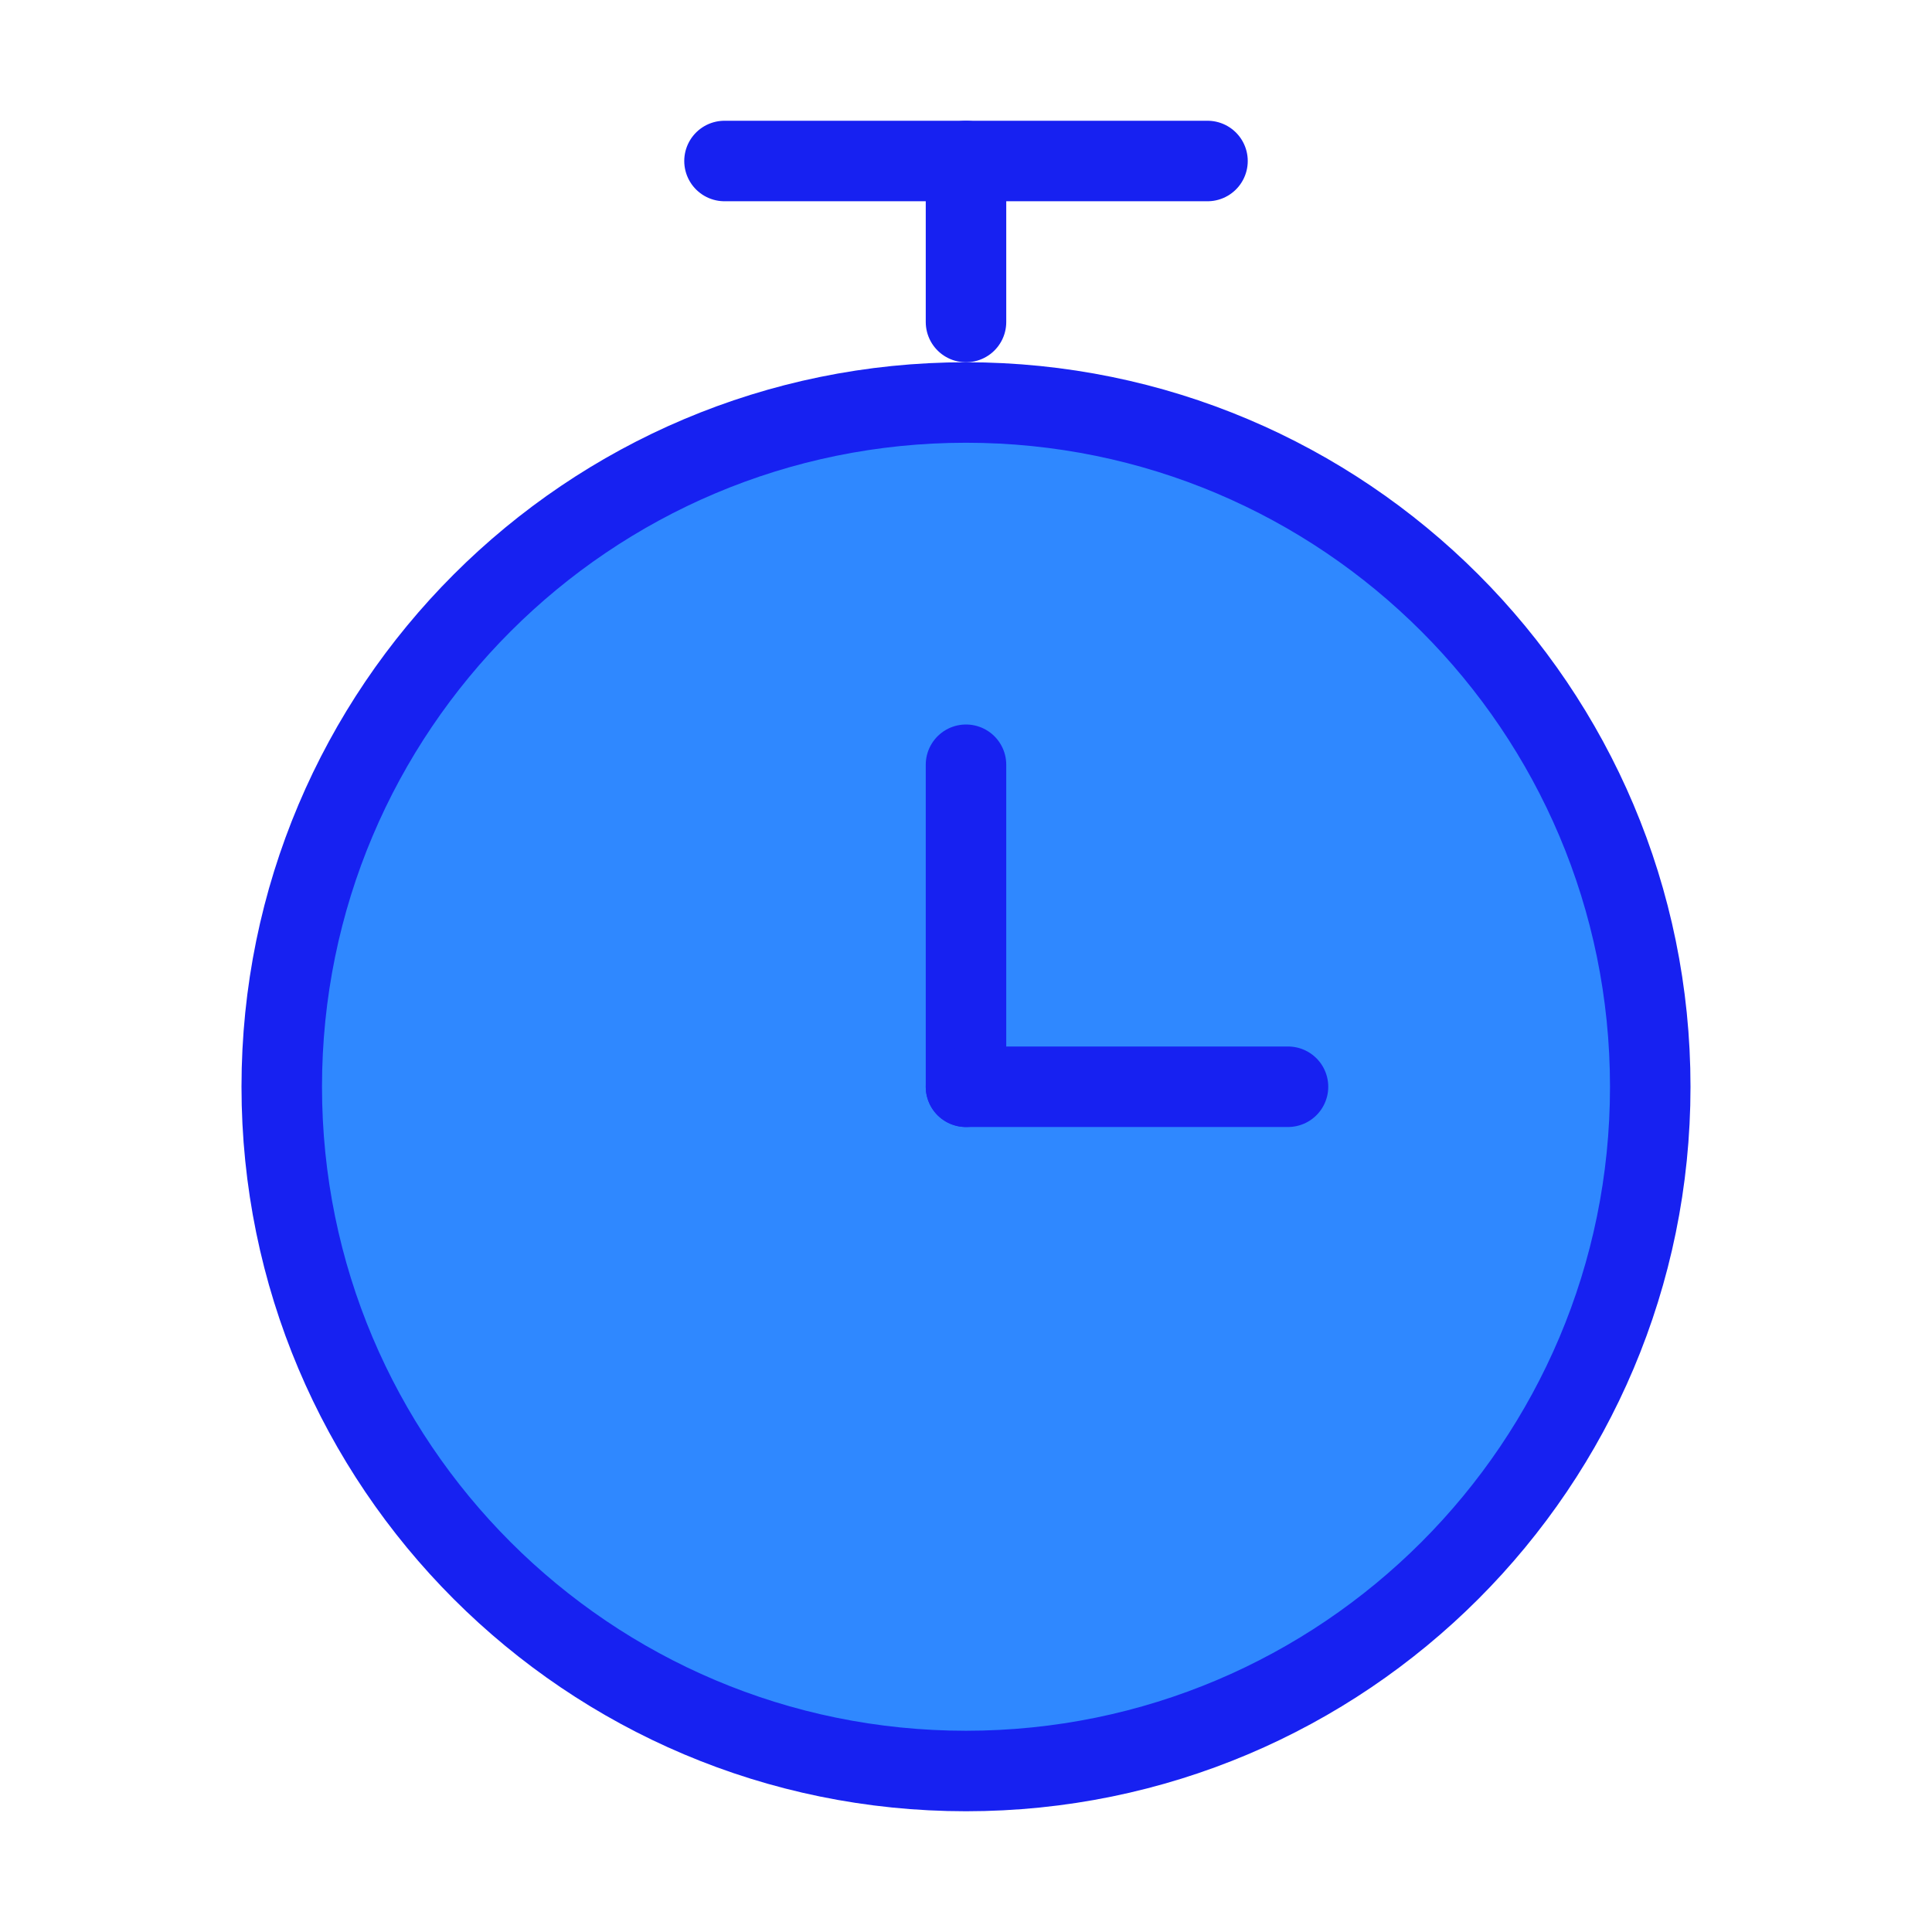 <?xml version="1.0" encoding="UTF-8"?><svg width="24" height="24" viewBox="0 0 48 48" fill="none" xmlns="http://www.w3.org/2000/svg"><path d="M24 44C33.389 44 41 36.389 41 27C41 17.611 33.389 10 24 10C14.611 10 7 17.611 7 27C7 36.389 14.611 44 24 44Z" fill="#2F88FF" stroke="#1721F1" stroke-width="2" stroke-linejoin="round"/><path d="M18 4H30" stroke="#1721F1" stroke-width="2" stroke-linecap="round" stroke-linejoin="round"/><path d="M24 19V27" stroke="#1721F1" stroke-width="2" stroke-linecap="round" stroke-linejoin="round"/><path d="M32 27H24" stroke="#1721F1" stroke-width="2" stroke-linecap="round" stroke-linejoin="round"/><path d="M24 4V8" stroke="#1721F1" stroke-width="2" stroke-linecap="round" stroke-linejoin="round"/></svg>